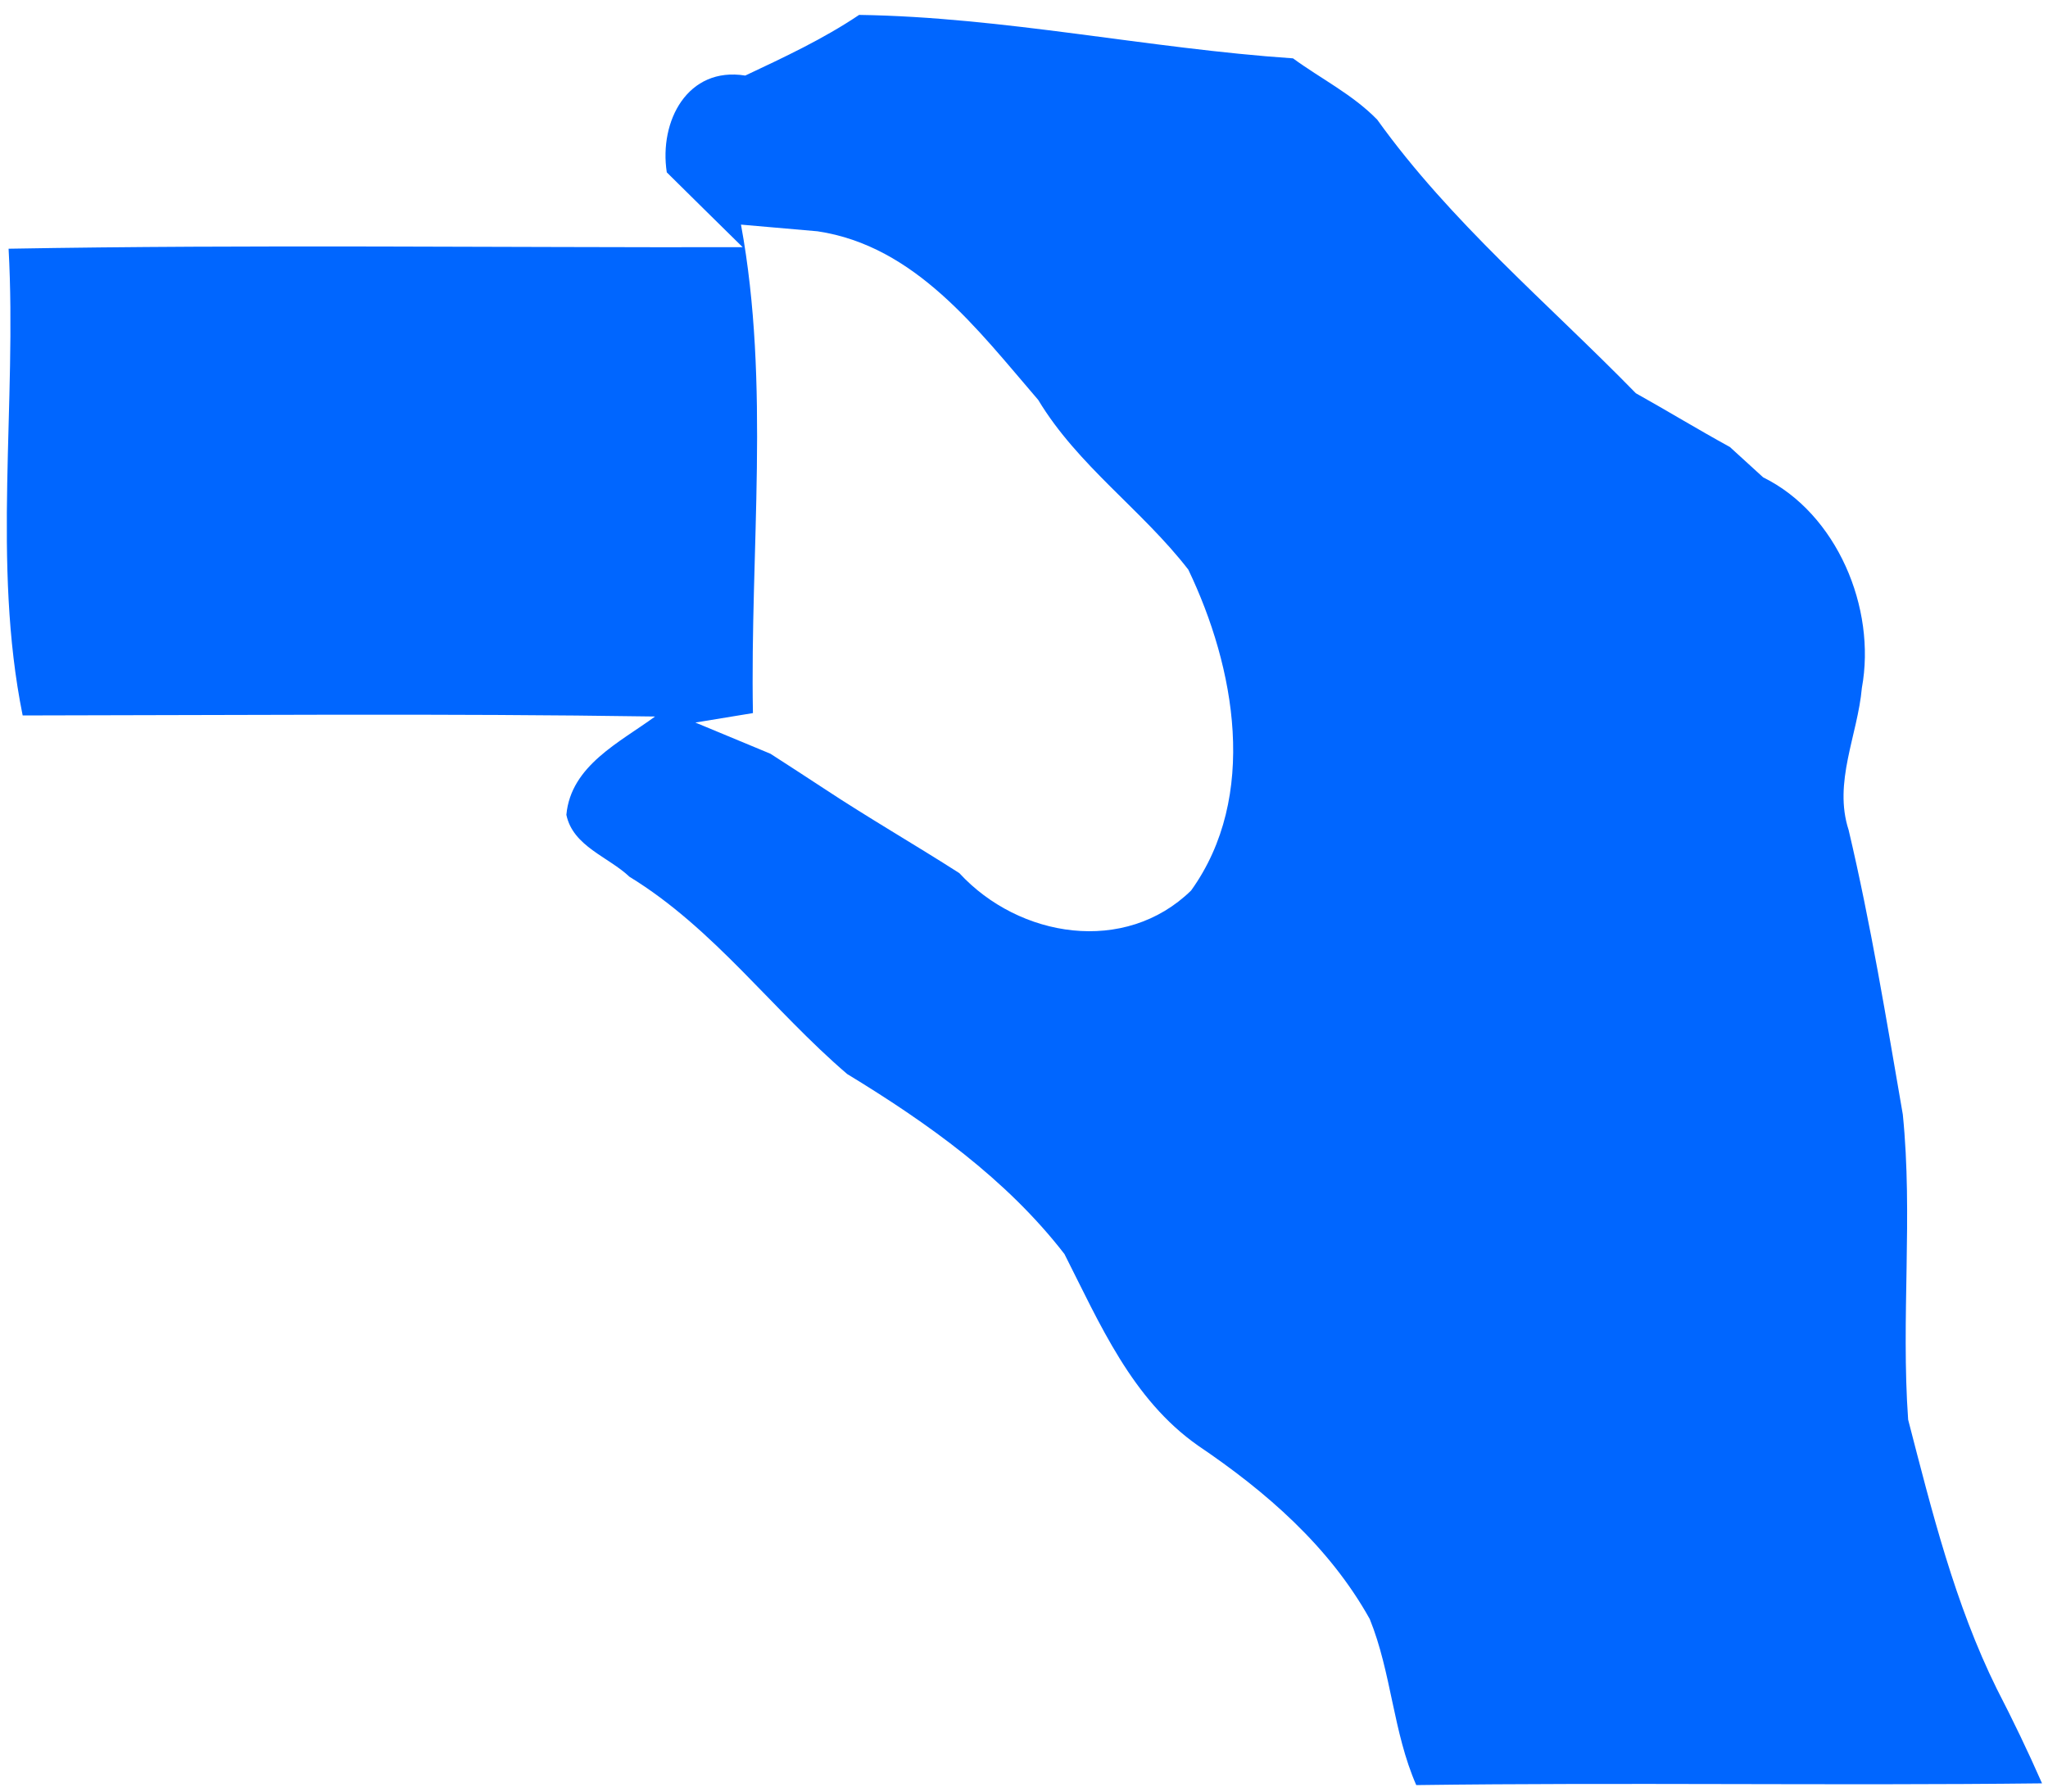 <svg xmlns="http://www.w3.org/2000/svg" xmlns:xlink="http://www.w3.org/1999/xlink" width="104" height="91" version="1.1"><g><path fill="#06f" fill-rule="nonzero" stroke="none" d="M 33.86 8.754 C 33.46 6.143 34.921 3.368 37.845 3.838 C 39.815 2.909 41.808 1.981 43.627 0.757 C 50.989 0.866 58.276 2.461 65.661 2.964 C 67.079 4.002 68.692 4.799 69.937 6.078 C 73.673 11.289 78.621 15.418 83.071 19.974 C 84.674 20.87 86.233 21.82 87.846 22.705 C 88.268 23.088 89.113 23.863 89.535 24.246 C 93.271 26.081 95.295 30.877 94.548 34.941 C 94.332 37.356 93.087 39.737 93.877 42.163 C 95.003 46.937 95.793 51.777 96.627 56.606 C 97.147 61.751 96.53 66.952 96.898 72.108 C 98.1 76.751 99.269 81.471 101.402 85.786 C 102.214 87.359 102.983 88.955 103.697 90.582 C 93.108 90.703 82.508 90.528 71.919 90.67 C 70.739 87.971 70.663 84.967 69.558 82.236 C 67.501 78.543 64.285 75.757 60.842 73.43 C 57.475 71.07 55.851 67.236 54.054 63.696 C 51.108 59.883 47.092 57.032 43.02 54.552 C 39.242 51.318 36.253 47.156 31.966 44.534 C 30.894 43.517 29.096 42.993 28.761 41.387 C 28.988 38.885 31.478 37.705 33.265 36.394 C 22.557 36.231 11.848 36.329 1.151 36.34 C -0.419 28.583 0.869 20.52 0.436 12.633 C 12.855 12.414 25.285 12.578 37.715 12.556 C 36.416 11.278 35.138 10.021 33.86 8.754 Z M 41.515 11.748 C 40.541 11.66 38.592 11.496 37.628 11.409 C 39.123 19.537 38.083 27.96 38.235 36.22 C 37.509 36.34 36.048 36.58 35.311 36.7 C 36.578 37.225 37.856 37.76 39.123 38.284 C 40.021 38.863 40.931 39.453 41.829 40.043 C 44.092 41.54 46.431 42.884 48.716 44.348 C 51.758 47.647 57.129 48.51 60.485 45.233 C 63.917 40.458 62.726 33.903 60.344 28.933 C 57.995 25.895 54.736 23.656 52.722 20.313 C 49.636 16.729 46.485 12.491 41.515 11.748 Z" transform="matrix(1 0 0 1 -1072 -4369 ) matrix(1 0 0 1 1072 4369 )"/></g></svg>